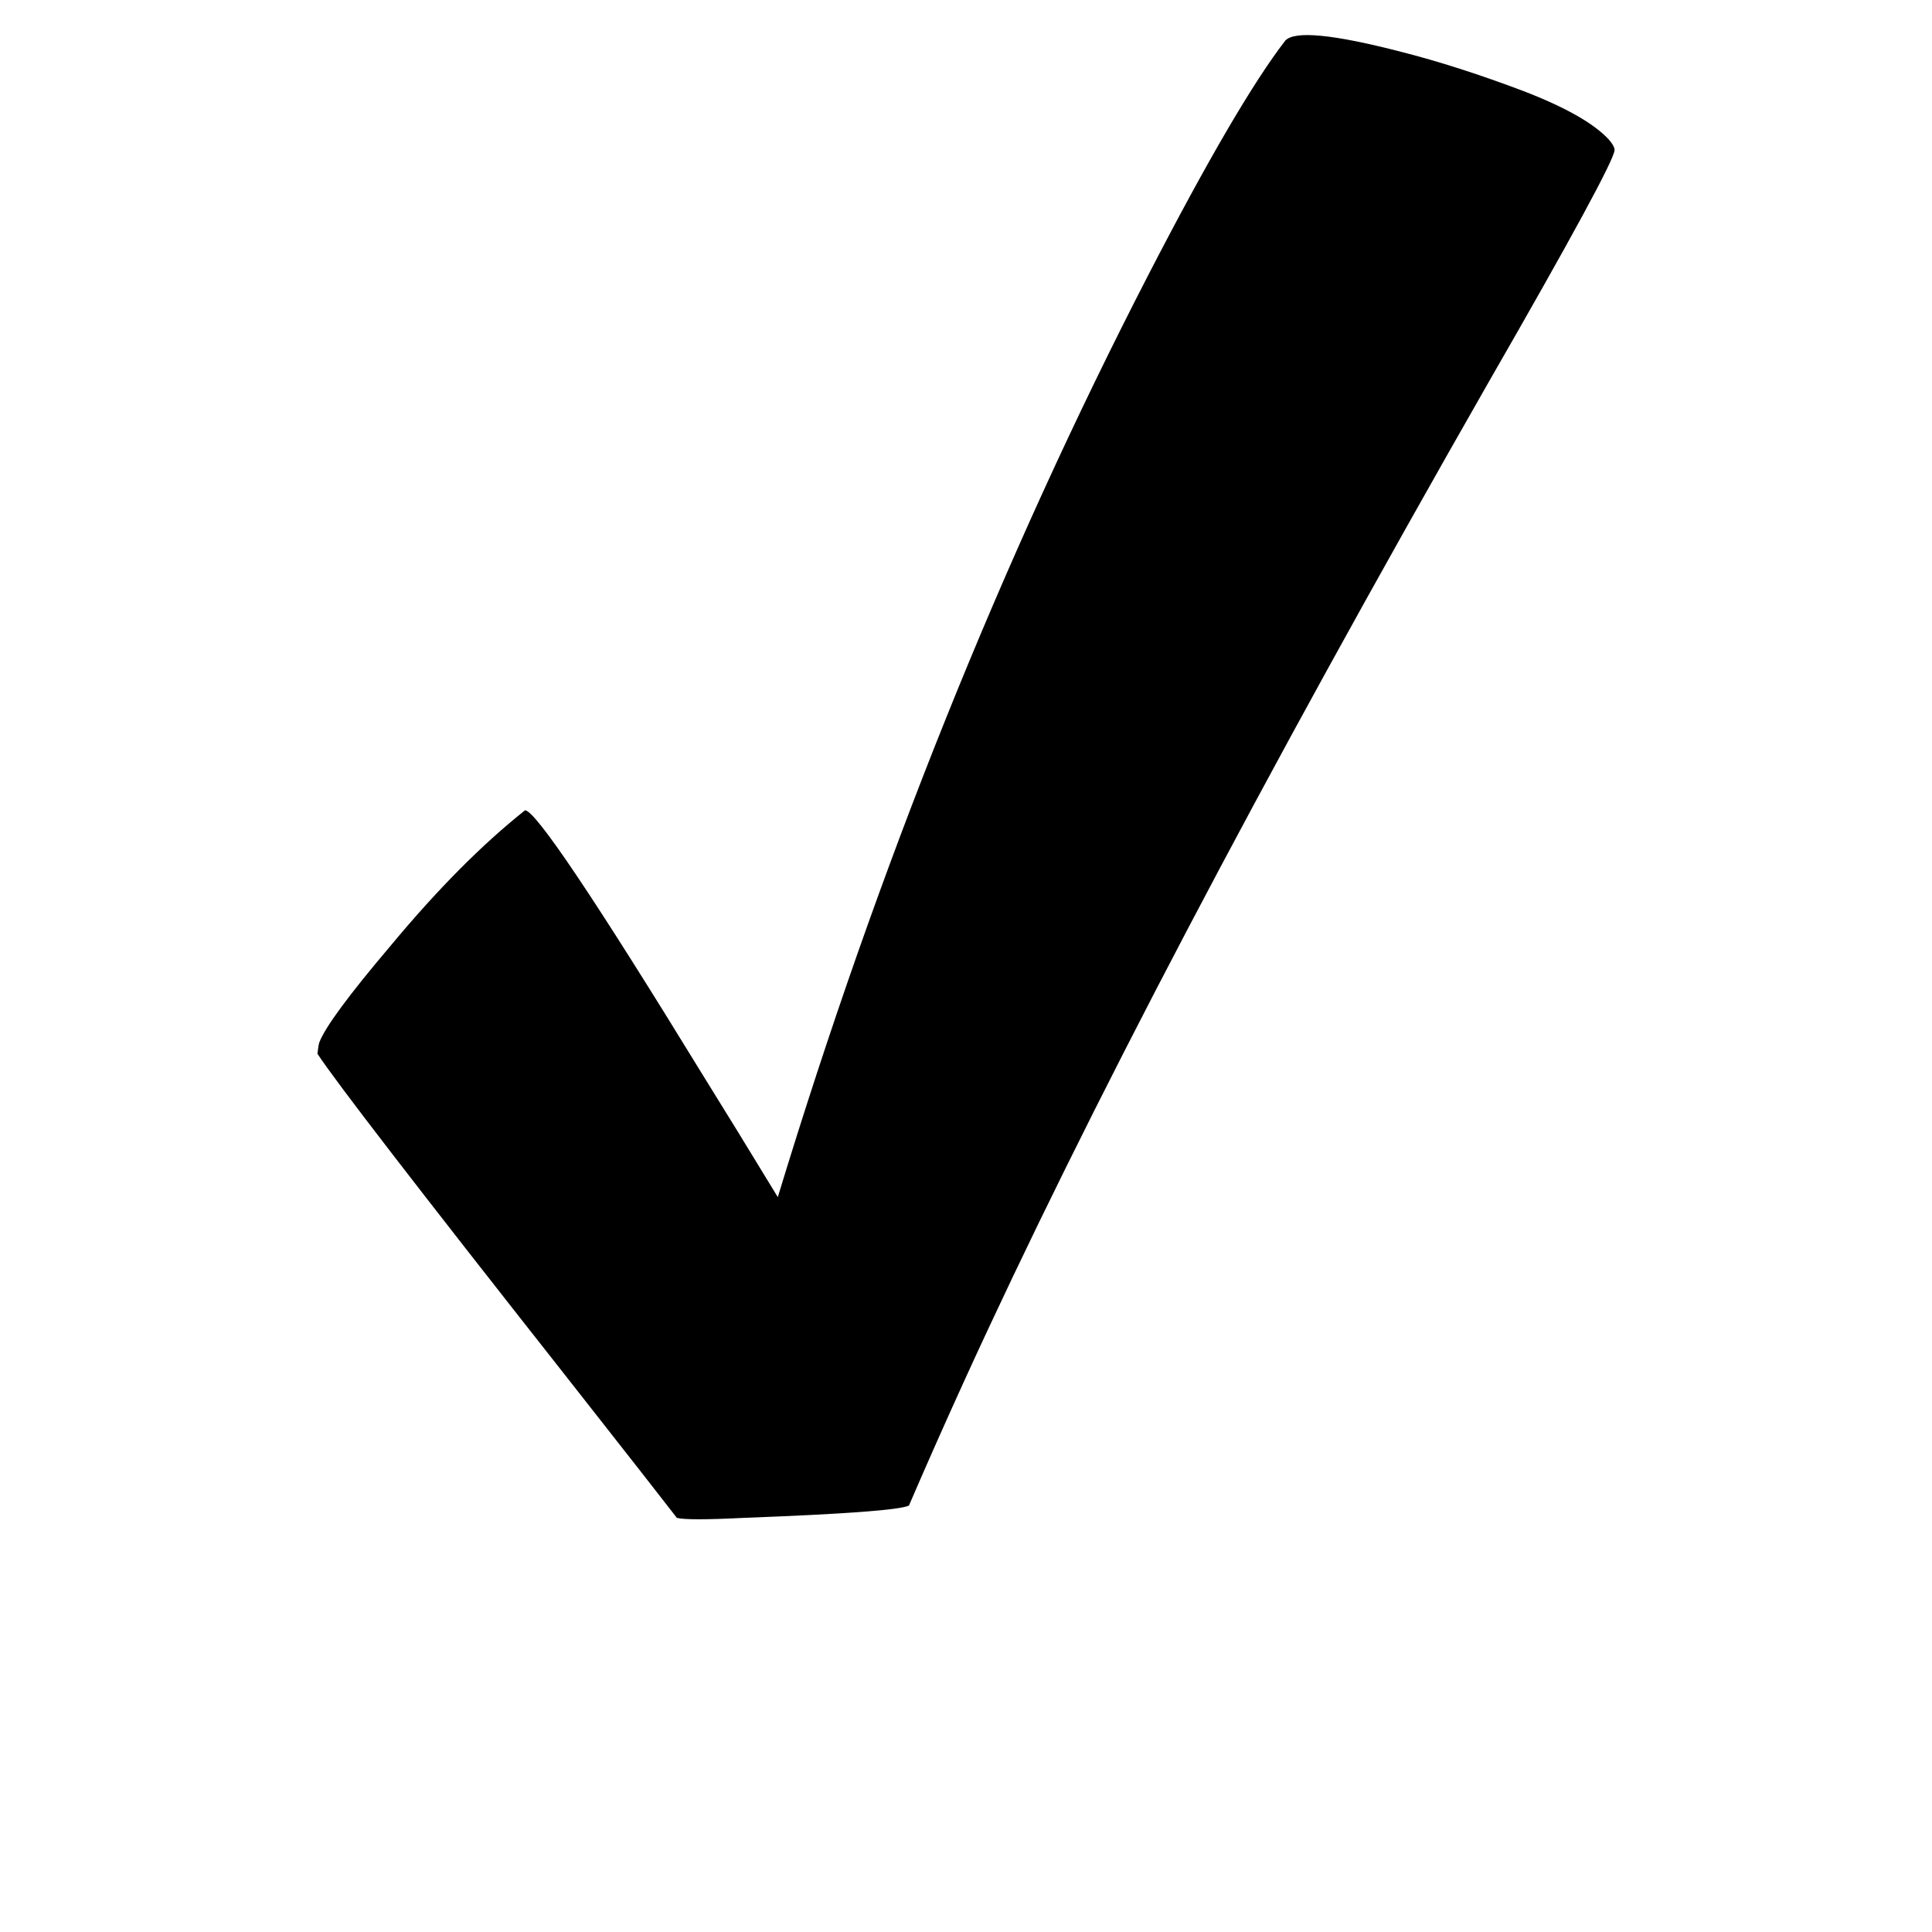 <svg width="2048" height="2048" version="1.1" viewBox="-10 0 2048 2048" xmlns="http://www.w3.org/2000/svg">
<path d="m707.5 1609q-20-26-119-152-234-297-262-340 1-9 2-12 9-24 76-103 74-89 142-143 16-1 190 283 33 53 78 127 160-526 393-978 94-182 145-248 15-16 123 12 59 15 128 41 68 26 92 52 6 7 6 11 0 14-134 247-361 632-555 1057-31 68-59 133-15 7-175 13-60 3-71 0z" fill="currentColor"/>
</svg>
